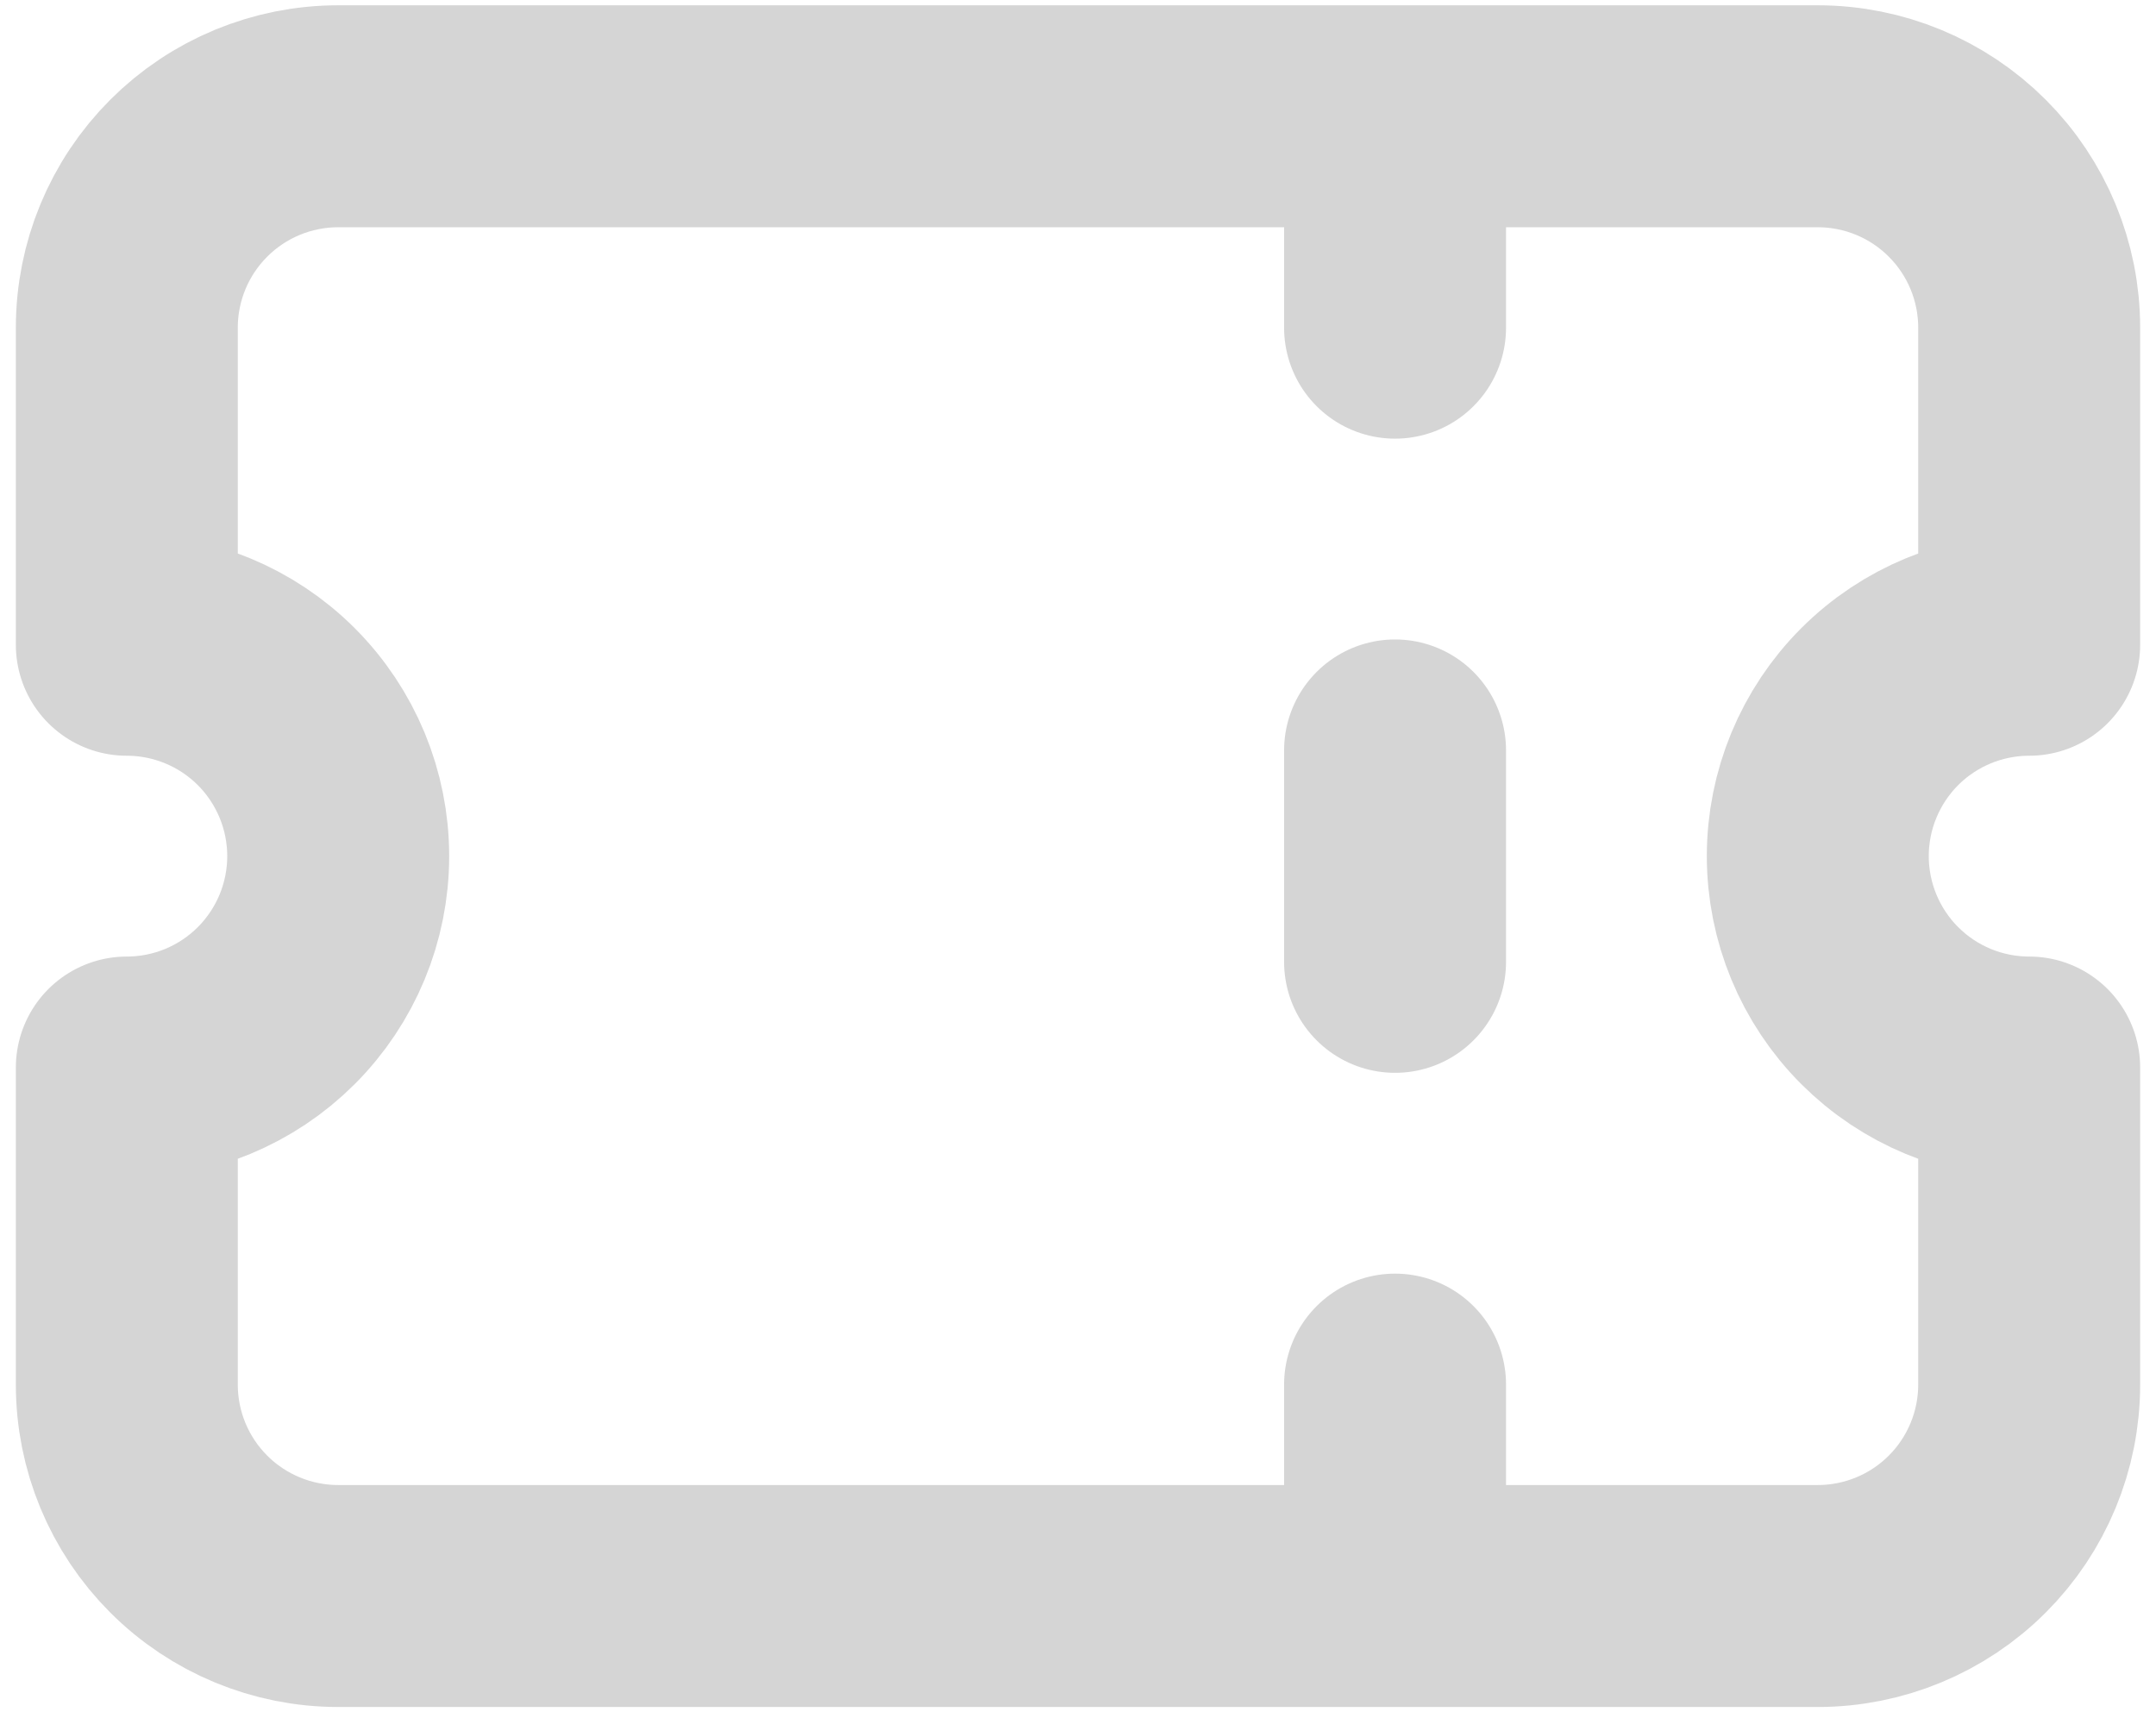 <svg width="68" height="54" viewBox="0 0 68 54" fill="none" xmlns="http://www.w3.org/2000/svg">
<path d="M44 3.667V10.334M44 23.667V30.334M44 43.667V50.334M10.667 3.667C8.899 3.667 7.203 4.369 5.953 5.62C4.702 6.87 4 8.566 4 10.334V20.334C5.768 20.334 7.464 21.036 8.714 22.286C9.964 23.537 10.667 25.232 10.667 27C10.667 28.768 9.964 30.464 8.714 31.714C7.464 32.965 5.768 33.667 4 33.667V43.667C4 45.435 4.702 47.131 5.953 48.381C7.203 49.631 8.899 50.334 10.667 50.334H57.333C59.101 50.334 60.797 49.631 62.047 48.381C63.298 47.131 64 45.435 64 43.667V33.667C62.232 33.667 60.536 32.965 59.286 31.714C58.036 30.464 57.333 28.768 57.333 27C57.333 25.232 58.036 23.537 59.286 22.286C60.536 21.036 62.232 20.334 64 20.334V10.334C64 8.566 63.298 6.87 62.047 5.62C60.797 4.369 59.101 3.667 57.333 3.667H10.667Z" stroke="#D5D5D5" stroke-width="7" stroke-linecap="round" stroke-linejoin="round"/>
</svg>
